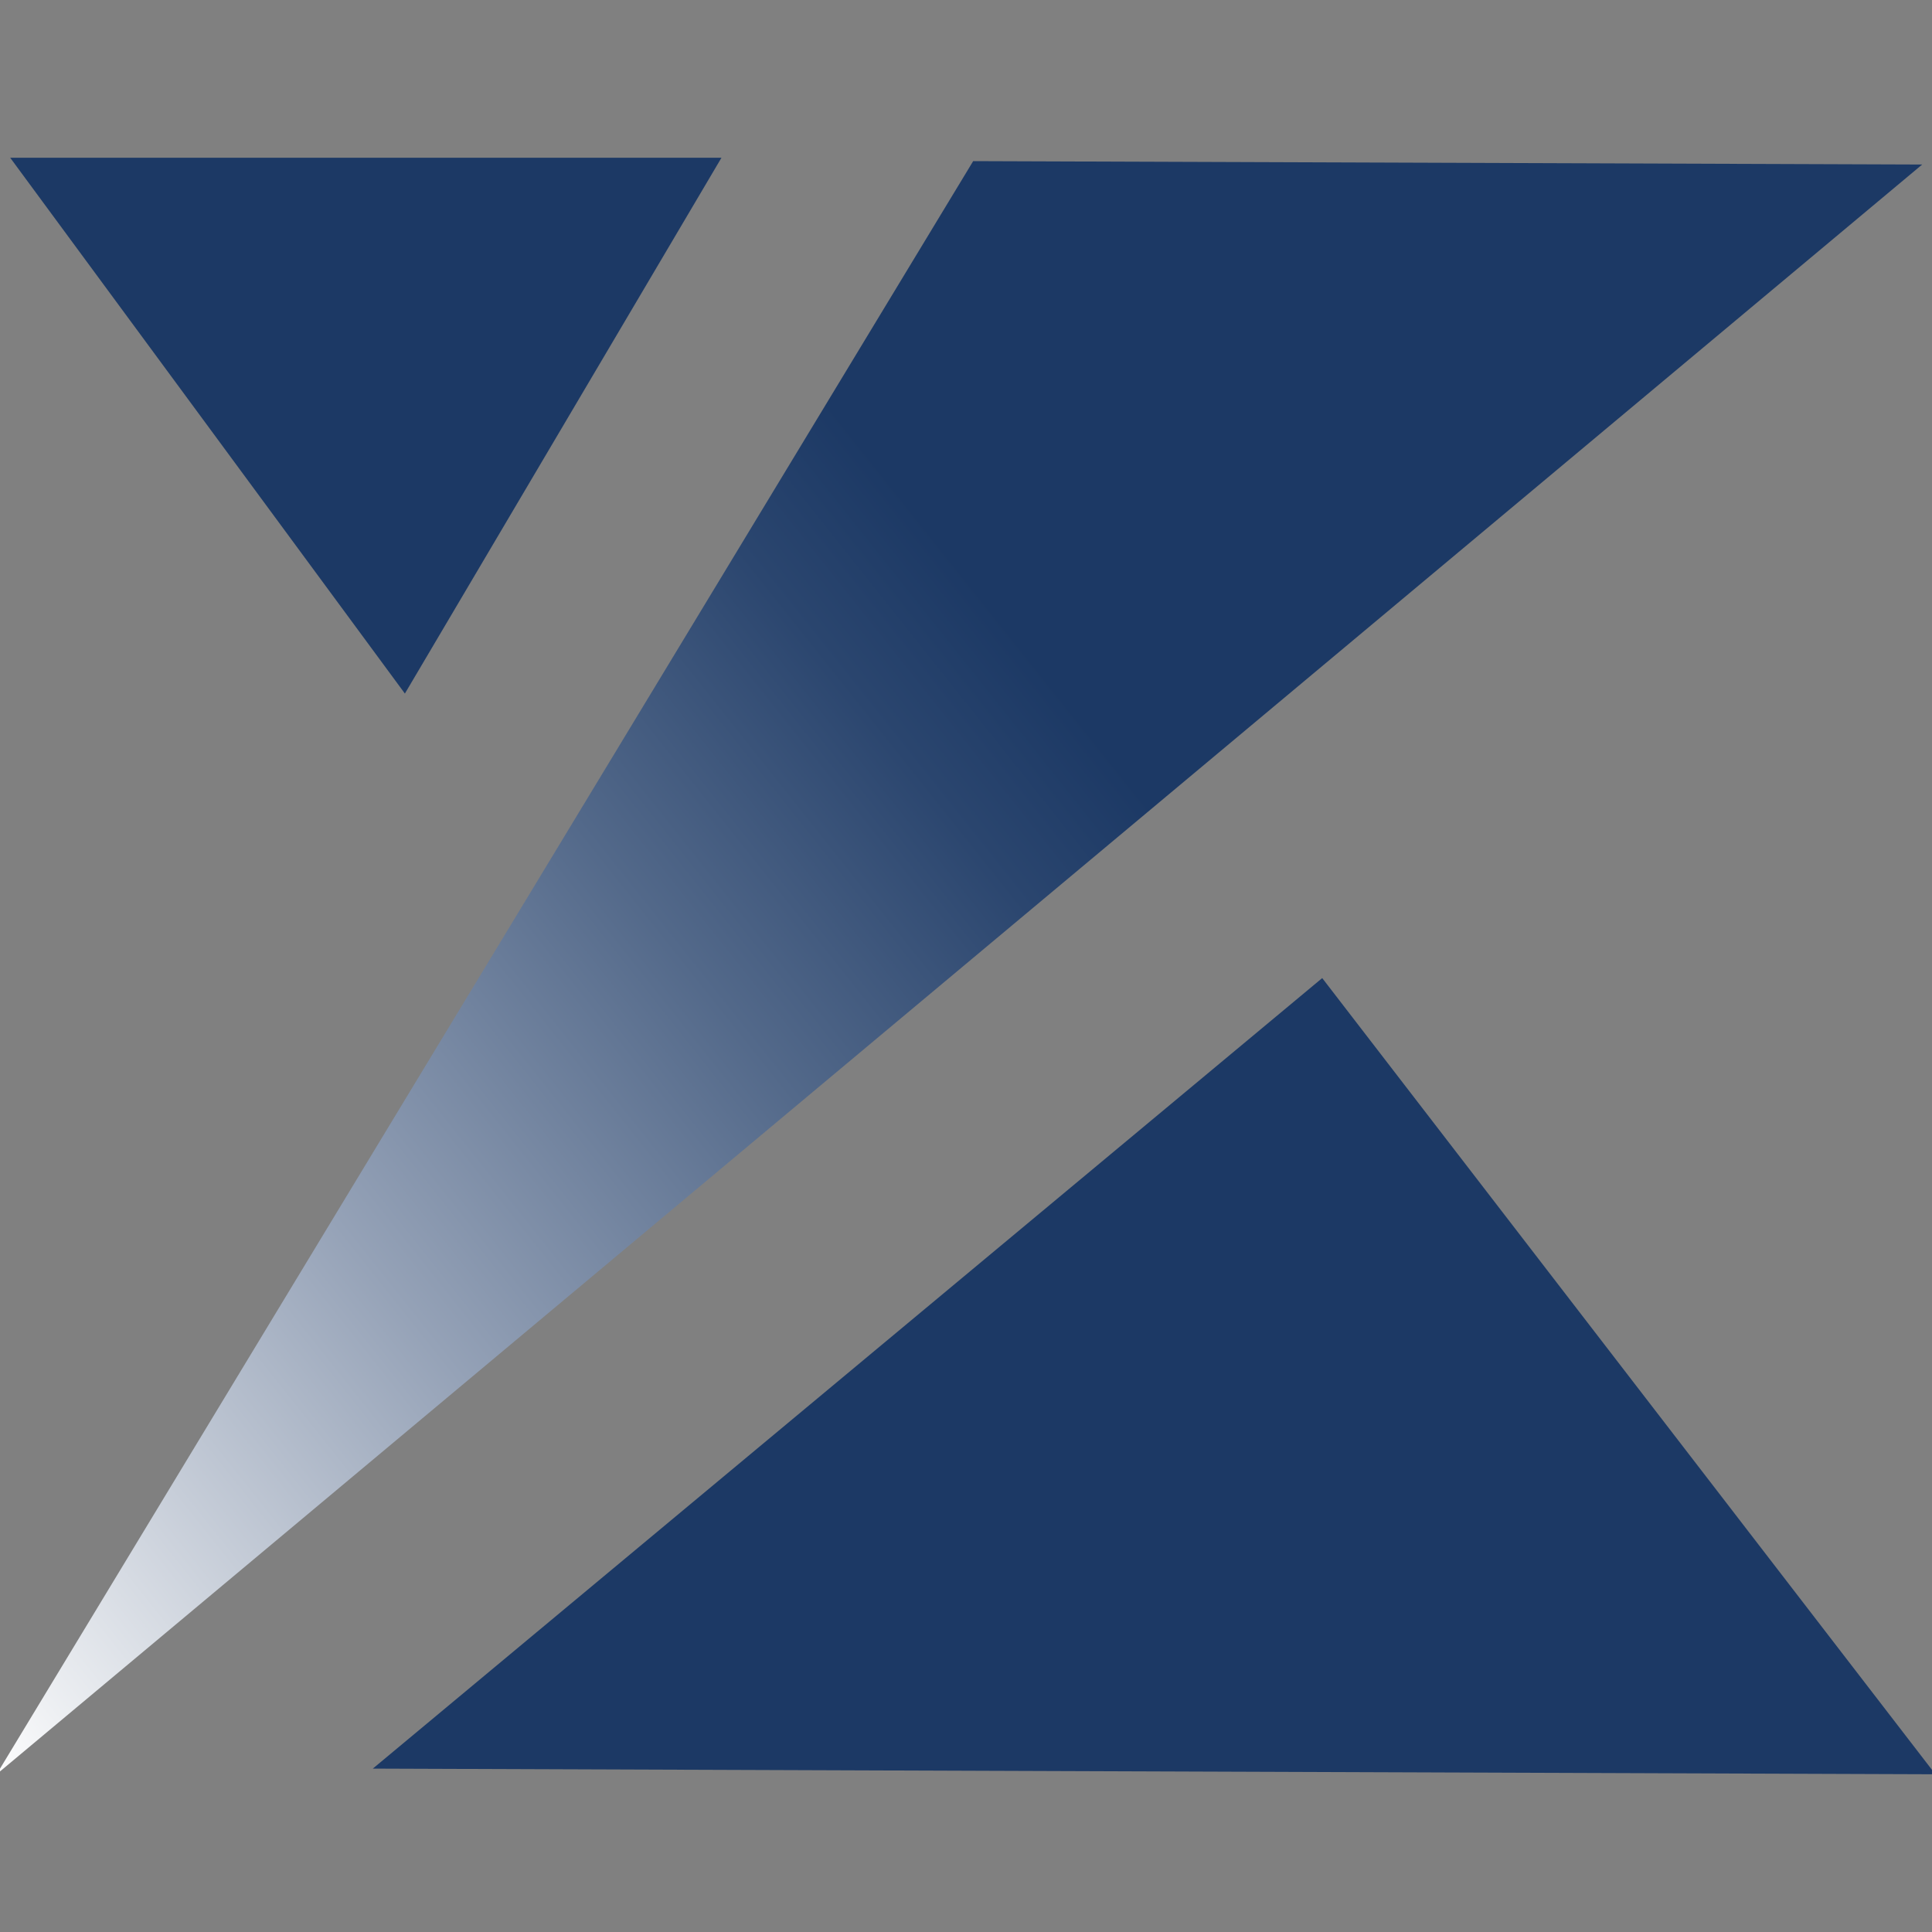 <svg xmlns="http://www.w3.org/2000/svg" viewBox="0 0 512 512">
  <rect x="0" y="0" width="512" height="512" fill="#808080" stroke="none"/>
  <defs>
    <linearGradient id="grad1" x1="-57.2" y1="404.1" x2="419.6" y2="25" gradientUnits="userSpaceOnUse">
      <stop offset="0" stop-color="#fff"/>
      <stop offset=".04" stop-color="#eef0f3"/>
      <stop offset=".27" stop-color="#95a2b7"/>
      <stop offset=".46" stop-color="#53698a"/>
      <stop offset=".59" stop-color="#2b466f"/>
      <stop offset=".66" stop-color="#1c3965"/>
    </linearGradient>
  </defs>
  <polygon points="-0.9 470.2 257.9 42.7 509.4 43.6 -0.9 470.2" fill="url(#grad1)"/>
  <polygon points="350.4 259.2 512.9 470.2 98.8 468.7 350.4 259.2" fill="#1c3965"/>
  <polygon points="2.7 41.8 191.2 41.8 107.3 183.8 2.7 41.8" fill="#1c3965"/>
</svg>

